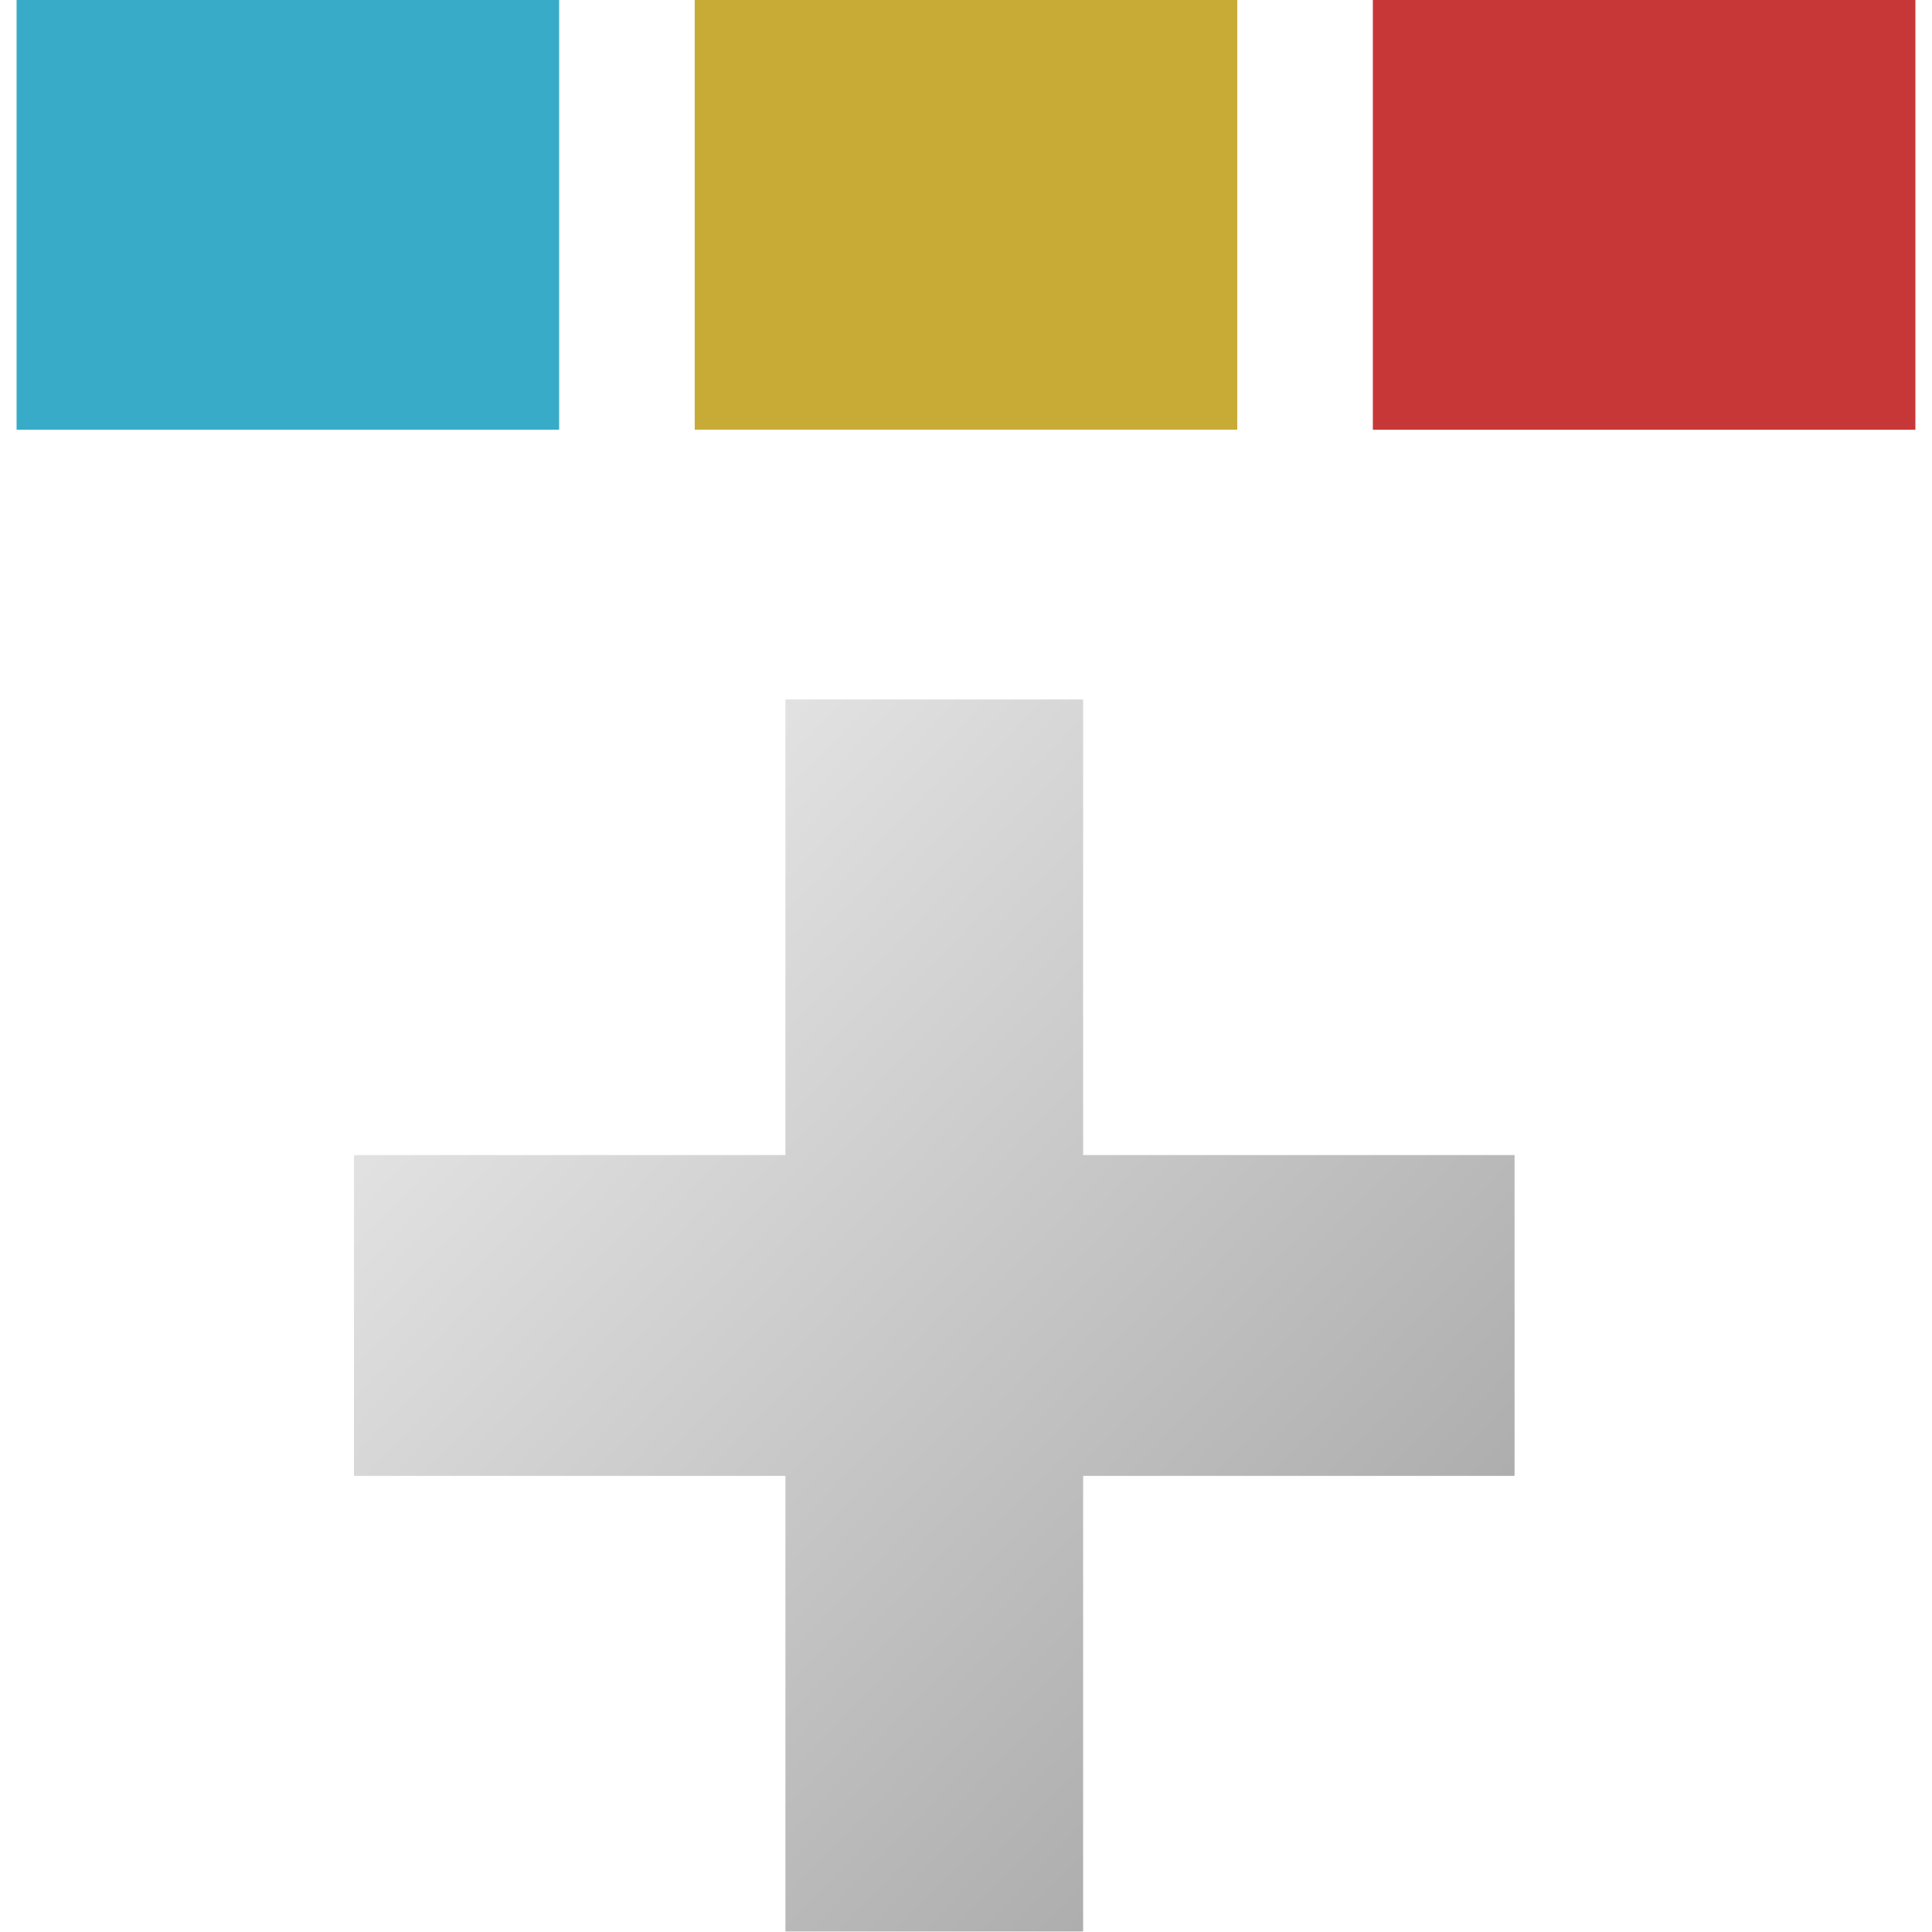 <?xml version="1.0" encoding="UTF-8" standalone="no"?>
<!-- Created with Inkscape (http://www.inkscape.org/) -->
<svg xmlns:rdf="http://www.w3.org/1999/02/22-rdf-syntax-ns#" xmlns="http://www.w3.org/2000/svg" height="32px" width="32px" version="1.1" xmlns:cc="http://creativecommons.org/ns#" xmlns:xlink="http://www.w3.org/1999/xlink" xmlns:dc="http://purl.org/dc/elements/1.1/">
 <defs>
  <linearGradient id="linearGradient17357" y2="889.151" gradientUnits="userSpaceOnUse" x2="1856.2" gradientTransform="matrix(3.437,0,0,3.437,-6357.5,-3028.26)" y1="885.065" x1="1852.11">
   <stop stop-color="#e6e6e6" offset="0"/>
   <stop stop-color="#aaaaaa" offset="1"/>
  </linearGradient>
 </defs>
 <g transform="matrix(1,0,0,1.056,-7.9303554e-5,-1.3225585e-4)">
  <rect height="6.74" width="8.986" y="0" x="0.275" fill="#37abc8"/>
  <rect height="6.74" width="8.986" y="0" x="11.507" fill="#c8ab37"/>
  <rect height="6.74" width="8.986" y="0" x="22.739" fill="#c83737"/>
  <path d="m13.009,10.971,0,7.146-7.146,0,0,5.032,7.146,0,0,7.146,4.931,0,0-7.146,7.146,0,0-5.032-7.146,0,0-7.146-4.931,0z" fill="url(#linearGradient17357)"/>
 </g>
</svg>
